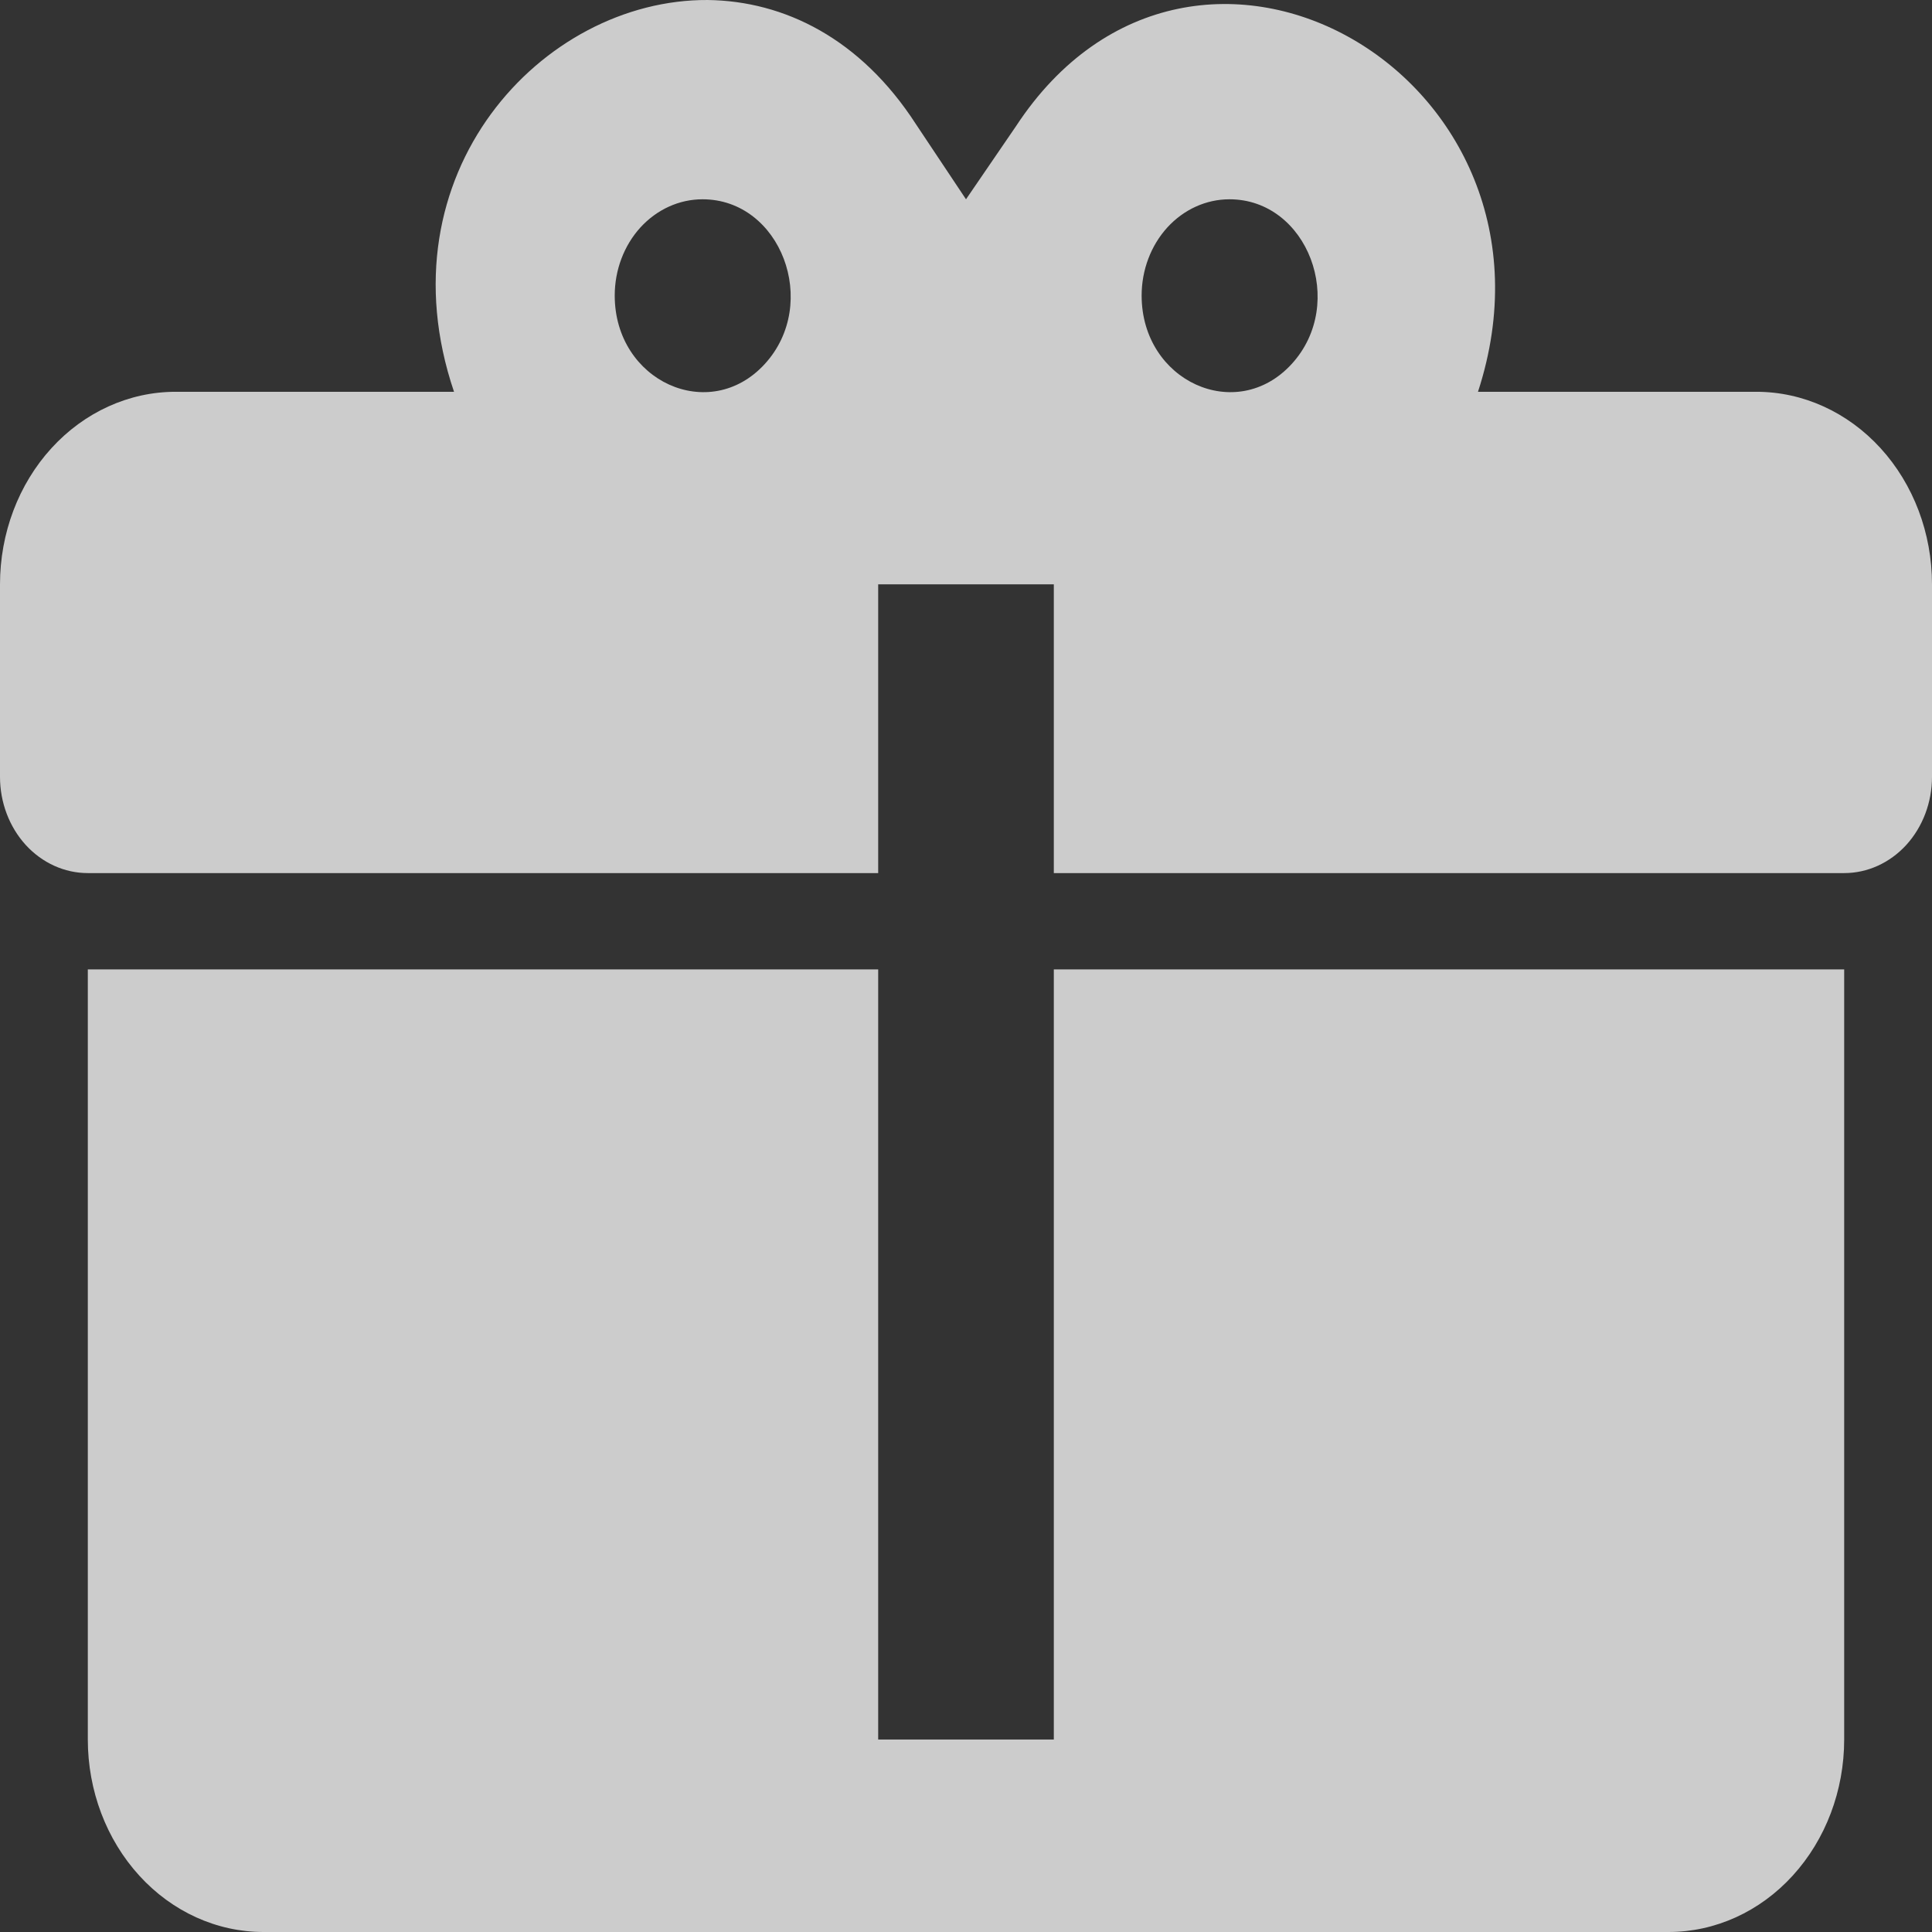 <svg width="33" height="33" viewBox="0 0 33 33" fill="none" xmlns="http://www.w3.org/2000/svg">
<rect x="0" y="0" width="33" height="33" fill="#333333" stroke="none"/>
<path id="Vector" d="M12.09 6.74336e-05C9.255 -0.016 6.495 2.976 7.755 6.692H3C2.204 6.692 1.441 7.039 0.879 7.655C0.316 8.272 0 9.108 0 9.981V13.269C0 13.705 0.158 14.123 0.439 14.432C0.721 14.74 1.102 14.913 1.5 14.913H15V9.981H18V14.913H31.5C31.898 14.913 32.279 14.74 32.561 14.432C32.842 14.123 33 13.705 33 13.269V9.981C33 9.108 32.684 8.272 32.121 7.655C31.559 7.039 30.796 6.692 30 6.692H25.245C27 1.315 20.4 -2.483 17.355 2.154L16.5 3.404L15.645 2.121C14.7 0.658 13.395 0.017 12.09 6.74336e-05ZM12 3.404C13.335 3.404 14.01 5.179 13.065 6.215C12.12 7.251 10.5 6.511 10.5 5.048C10.5 4.612 10.658 4.194 10.939 3.885C11.221 3.577 11.602 3.404 12 3.404ZM21 3.404C22.335 3.404 23.01 5.179 22.065 6.215C21.12 7.251 19.5 6.511 19.5 5.048C19.5 4.612 19.658 4.194 19.939 3.885C20.221 3.577 20.602 3.404 21 3.404ZM1.5 16.558V29.712C1.5 30.584 1.816 31.42 2.379 32.037C2.941 32.654 3.704 33 4.5 33H28.5C29.296 33 30.059 32.654 30.621 32.037C31.184 31.42 31.5 30.584 31.5 29.712V16.558H18V29.712H15V16.558H1.5Z" fill="white" fill-opacity="0.75"/>
</svg>
